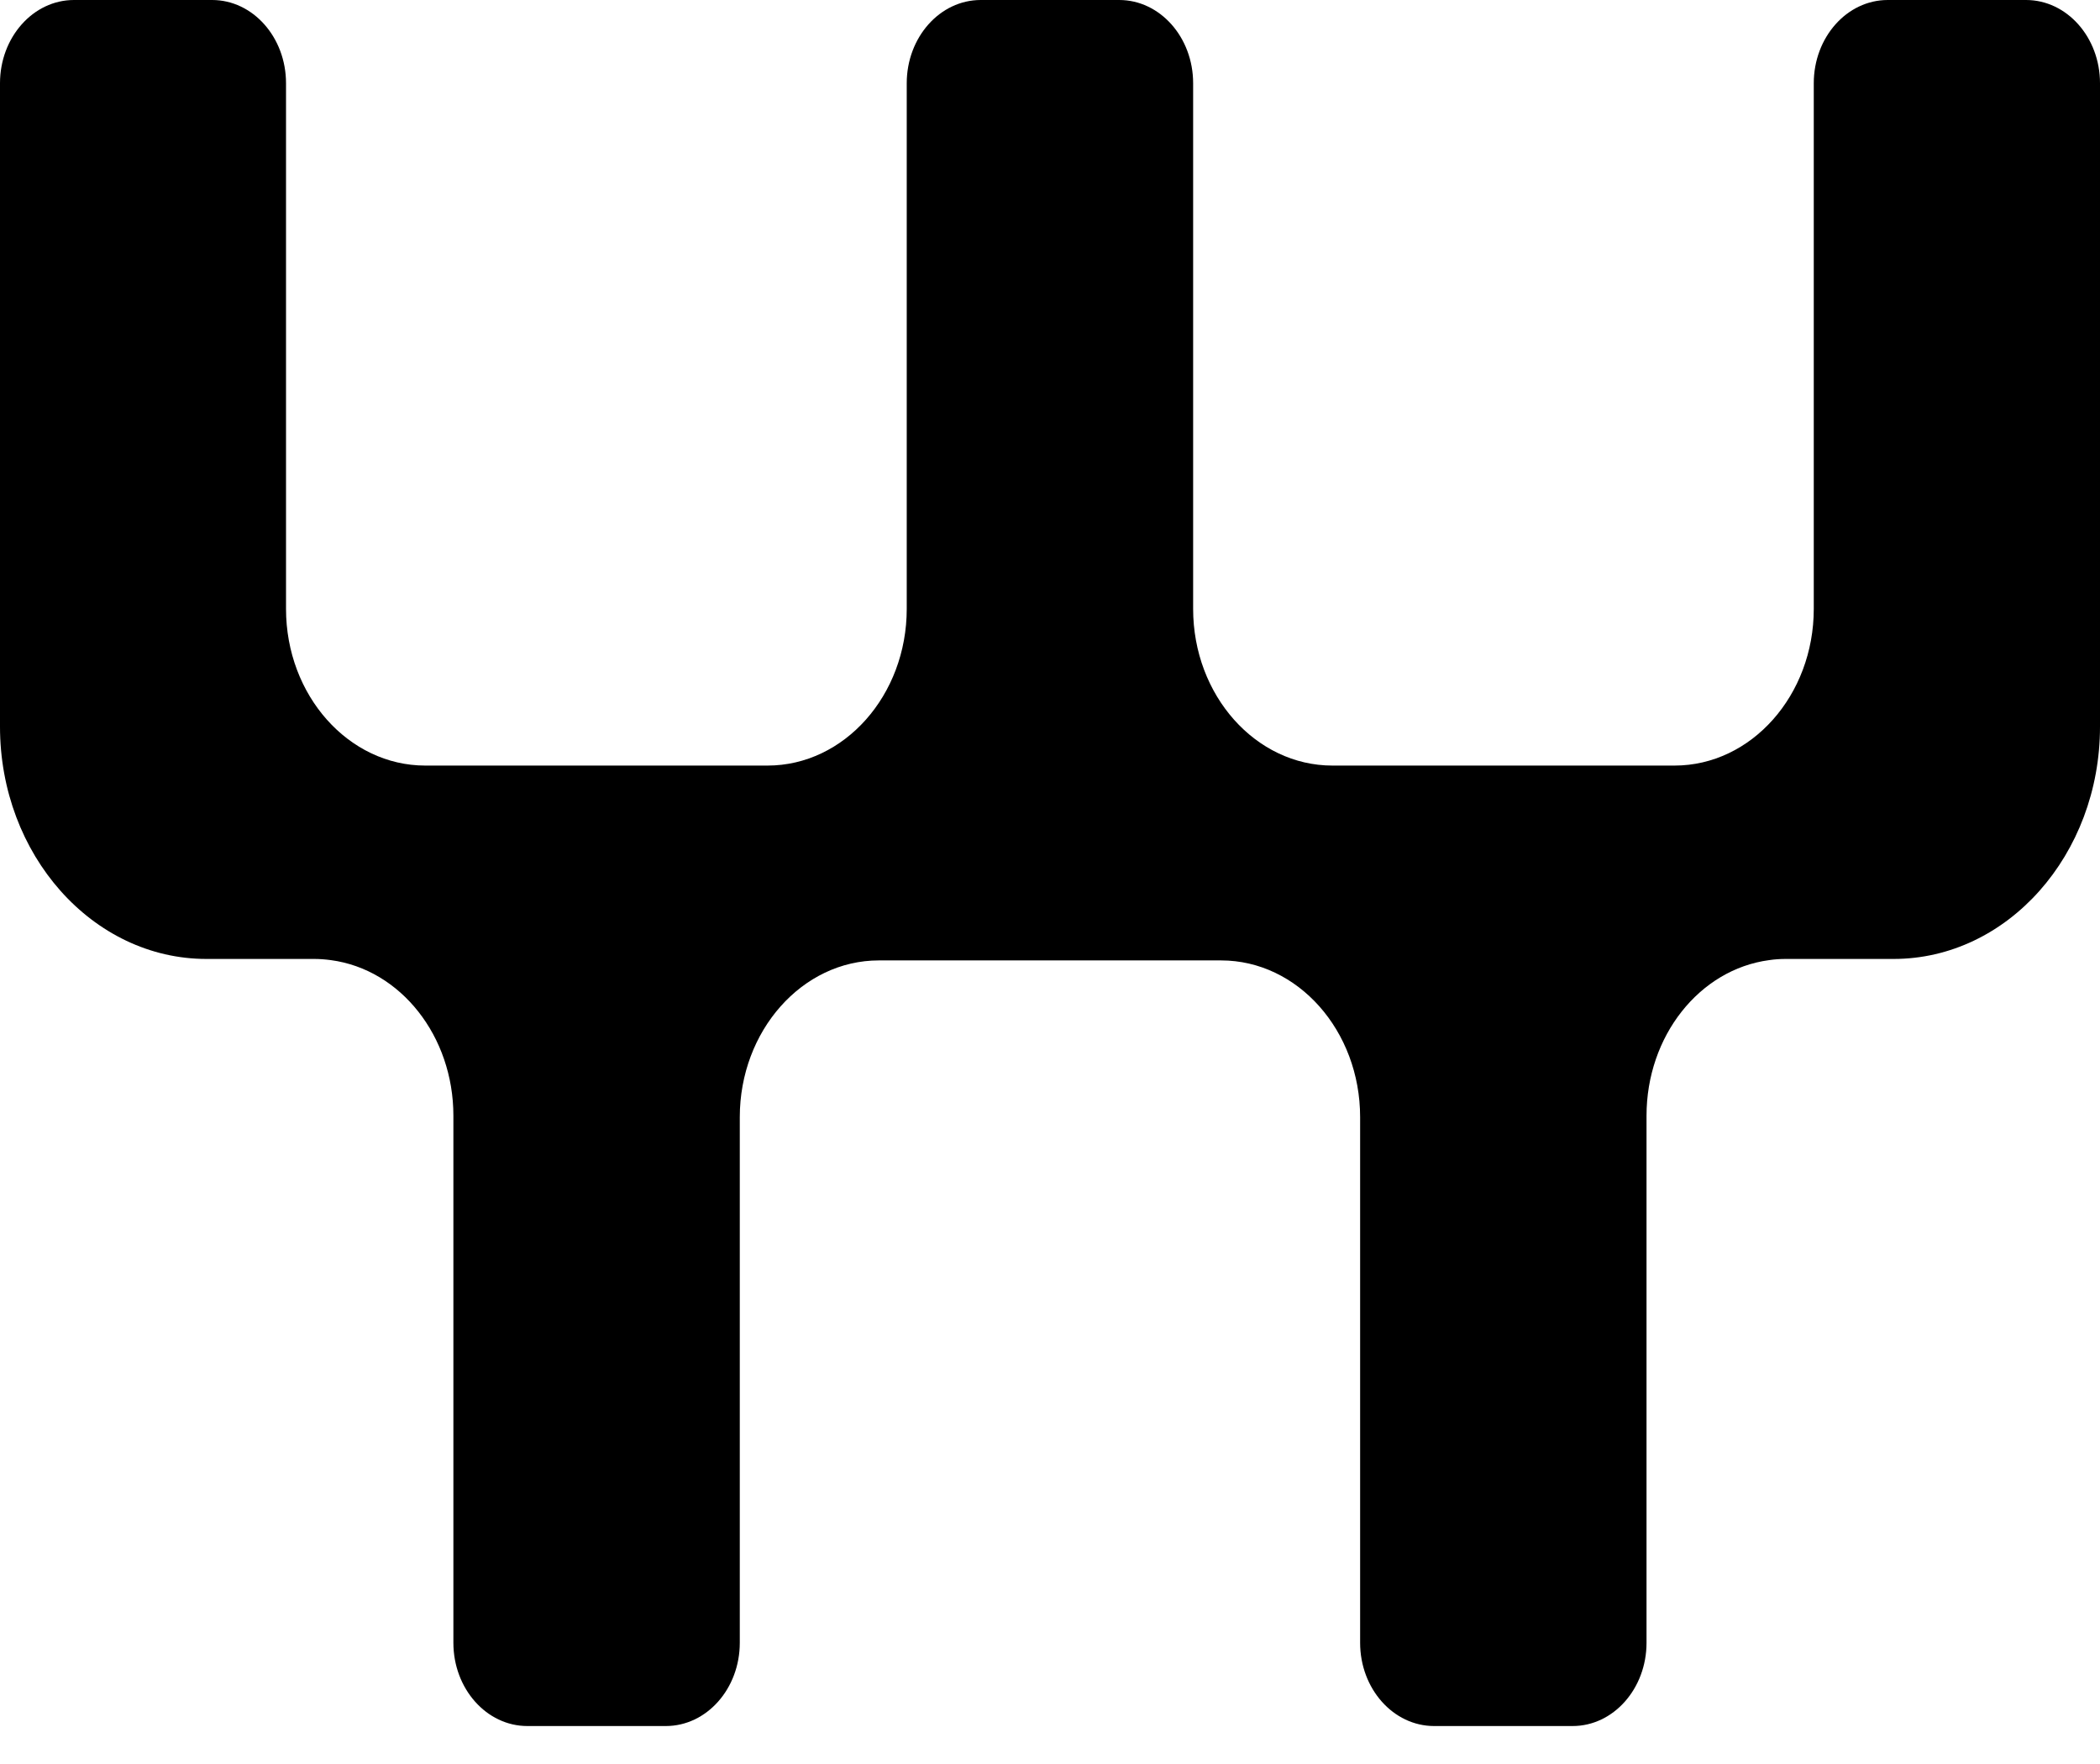 <svg width="50" height="42" viewBox="0 0 50 42" fill="none" xmlns="http://www.w3.org/2000/svg">
<path d="M48.242 0H44.946C43.973 0 43.185 0.89 43.185 1.982V14.497C43.185 16.552 41.7 18.228 39.869 18.228H31.724C29.899 18.228 28.408 16.557 28.408 14.497V1.982C28.408 0.887 27.618 0 26.648 0H23.35C22.377 0 21.589 0.89 21.589 1.982V14.497C21.589 16.552 20.104 18.228 18.273 18.228H10.126C8.3 18.228 6.81 16.557 6.81 14.497V1.982C6.81 0.887 6.02 0 5.05 0H1.76C0.788 0 0 0.89 0 1.982V17.301C0 20.351 2.204 22.832 4.914 22.832H7.483C7.611 22.832 7.742 22.842 7.877 22.86C9.541 23.082 10.795 24.673 10.795 26.564V39.114C10.795 40.208 11.585 41.096 12.555 41.096H15.853C16.826 41.096 17.614 40.206 17.614 39.114V26.599C17.614 24.544 19.099 22.867 20.925 22.867H29.073C30.898 22.867 32.384 24.539 32.384 26.599V39.114C32.384 40.208 33.174 41.096 34.145 41.096H37.443C38.415 41.096 39.203 40.206 39.203 39.114V26.564C39.203 24.673 40.459 23.082 42.123 22.86C42.256 22.84 42.391 22.832 42.517 22.832H45.086C47.796 22.832 50 20.351 50 17.301V1.982C50 0.887 49.21 0 48.239 0H48.242Z" fill="black"/>
</svg>
